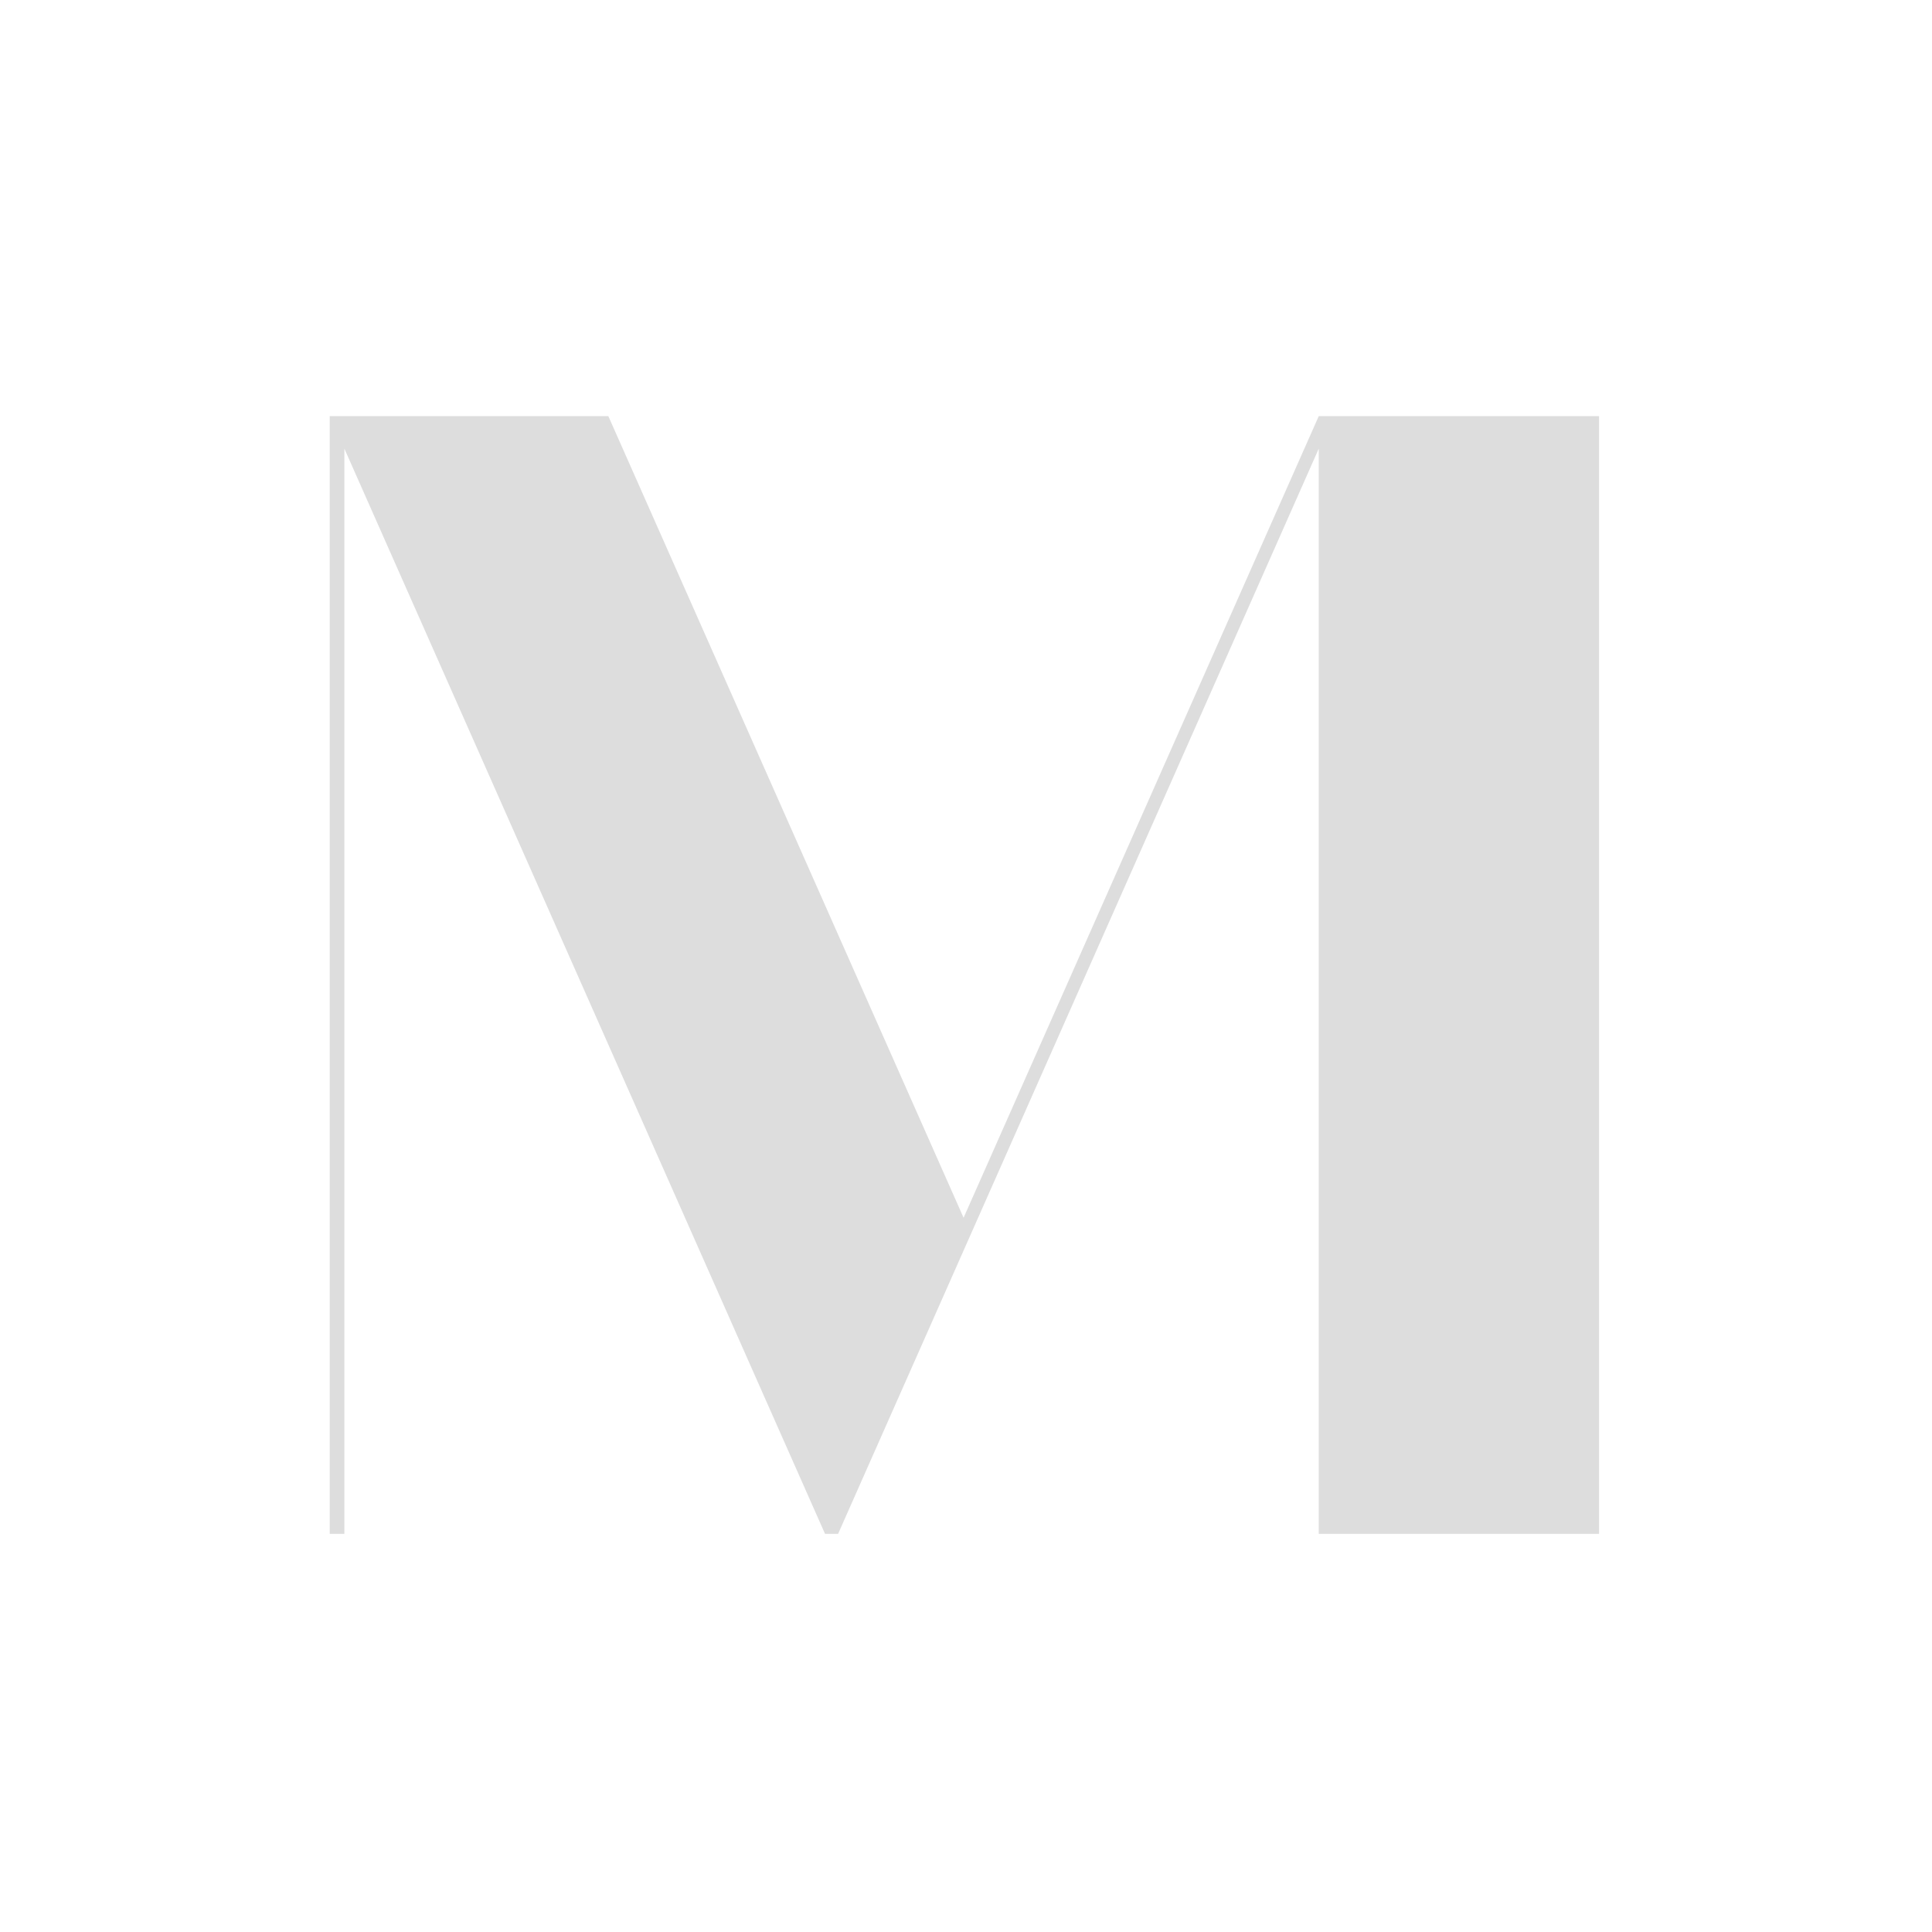 <?xml version="1.0" encoding="UTF-8"?><svg xmlns="http://www.w3.org/2000/svg" xmlns:xlink="http://www.w3.org/1999/xlink" contentScriptType="text/ecmascript" width="375" zoomAndPan="magnify" contentStyleType="text/css" viewBox="0 0 375 375" height="375" preserveAspectRatio="xMidYMid meet" version="1.0"><defs><g><g id="glyph-0-0"/><g id="glyph-0-1"><path d="M 261.875 -216.953 L 261.875 0 L 207.469 0 L 207.469 -210.641 L 114.172 0 L 111.641 0 L 18.344 -210.641 L 18.344 0 L 15.5 0 L 15.5 -216.953 L 69.578 -216.953 L 138.531 -61.359 L 207.469 -216.953 Z M 261.875 -216.953 "/></g></g></defs><g fill="rgb(86.67%, 86.67%, 86.67%)" fill-opacity="1"><use x="48.5" y="297.725" xmlns:xlink="http://www.w3.org/1999/xlink" xlink:href="#glyph-0-1" xlink:type="simple" xlink:actuate="onLoad" xlink:show="embed"/></g></svg>